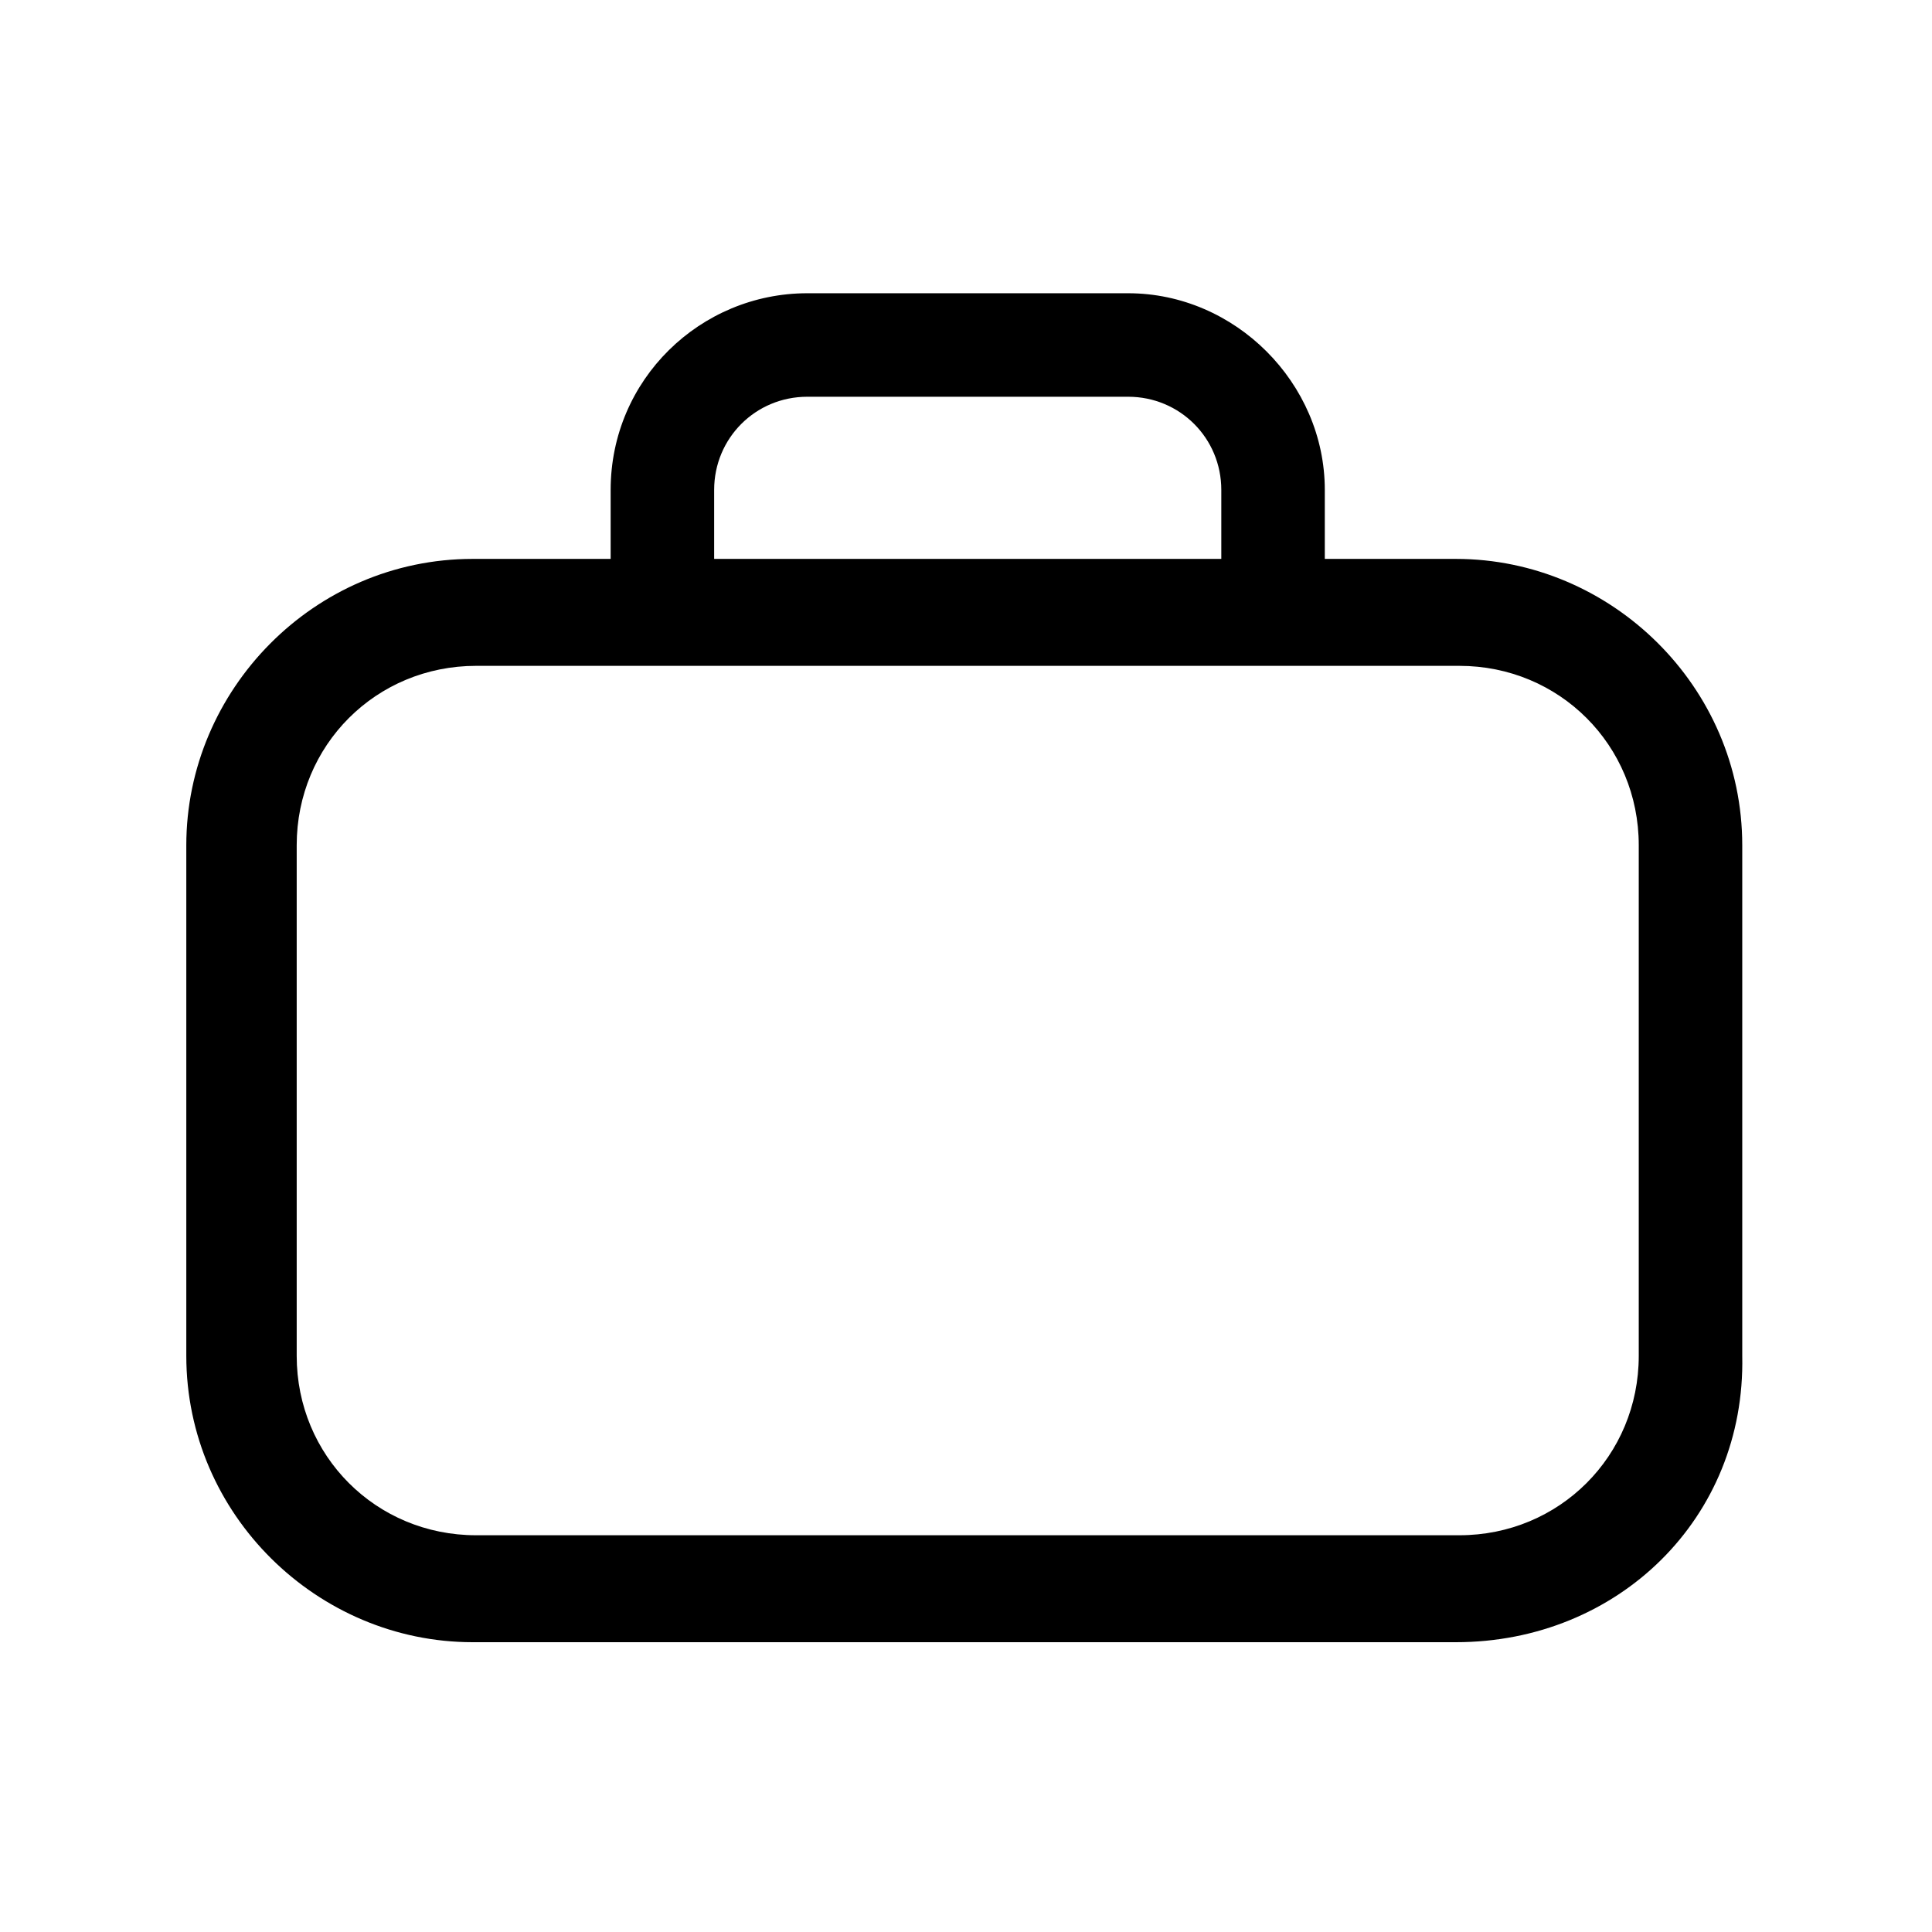 <svg xmlns="http://www.w3.org/2000/svg" viewBox="-349 351 56 56" enable-background="new -349 351 56 56"><path d="M-306.8 398.6h-28.5c-4.5 0-8.3-3.7-8.3-8.3v-14.8c0-4.5 3.7-8.3 8.3-8.3h28.5c4.5 0 8.3 3.7 8.3 8.3v14.8c.1 4.7-3.6 8.3-8.3 8.3zm-28.4-28.3c-2.9 0-5.2 2.3-5.2 5.2v14.8c0 2.9 2.3 5.2 5.2 5.2h28.5c2.9 0 5.2-2.3 5.2-5.2v-14.8c0-2.9-2.3-5.2-5.2-5.2h-28.5zm23.1 0c-.8 0-1.5-.7-1.5-1.5v-3.6c0-1.5-1.2-2.7-2.7-2.7h-9.3c-1.5 0-2.7 1.2-2.7 2.7v3.6c0 .8-.7 1.5-1.5 1.5s-1.5-.7-1.5-1.5v-3.6c0-3.2 2.6-5.7 5.7-5.7h9.3c3.1 0 5.7 2.6 5.7 5.7v3.6c0 .8-.7 1.5-1.5 1.5z"/></svg>